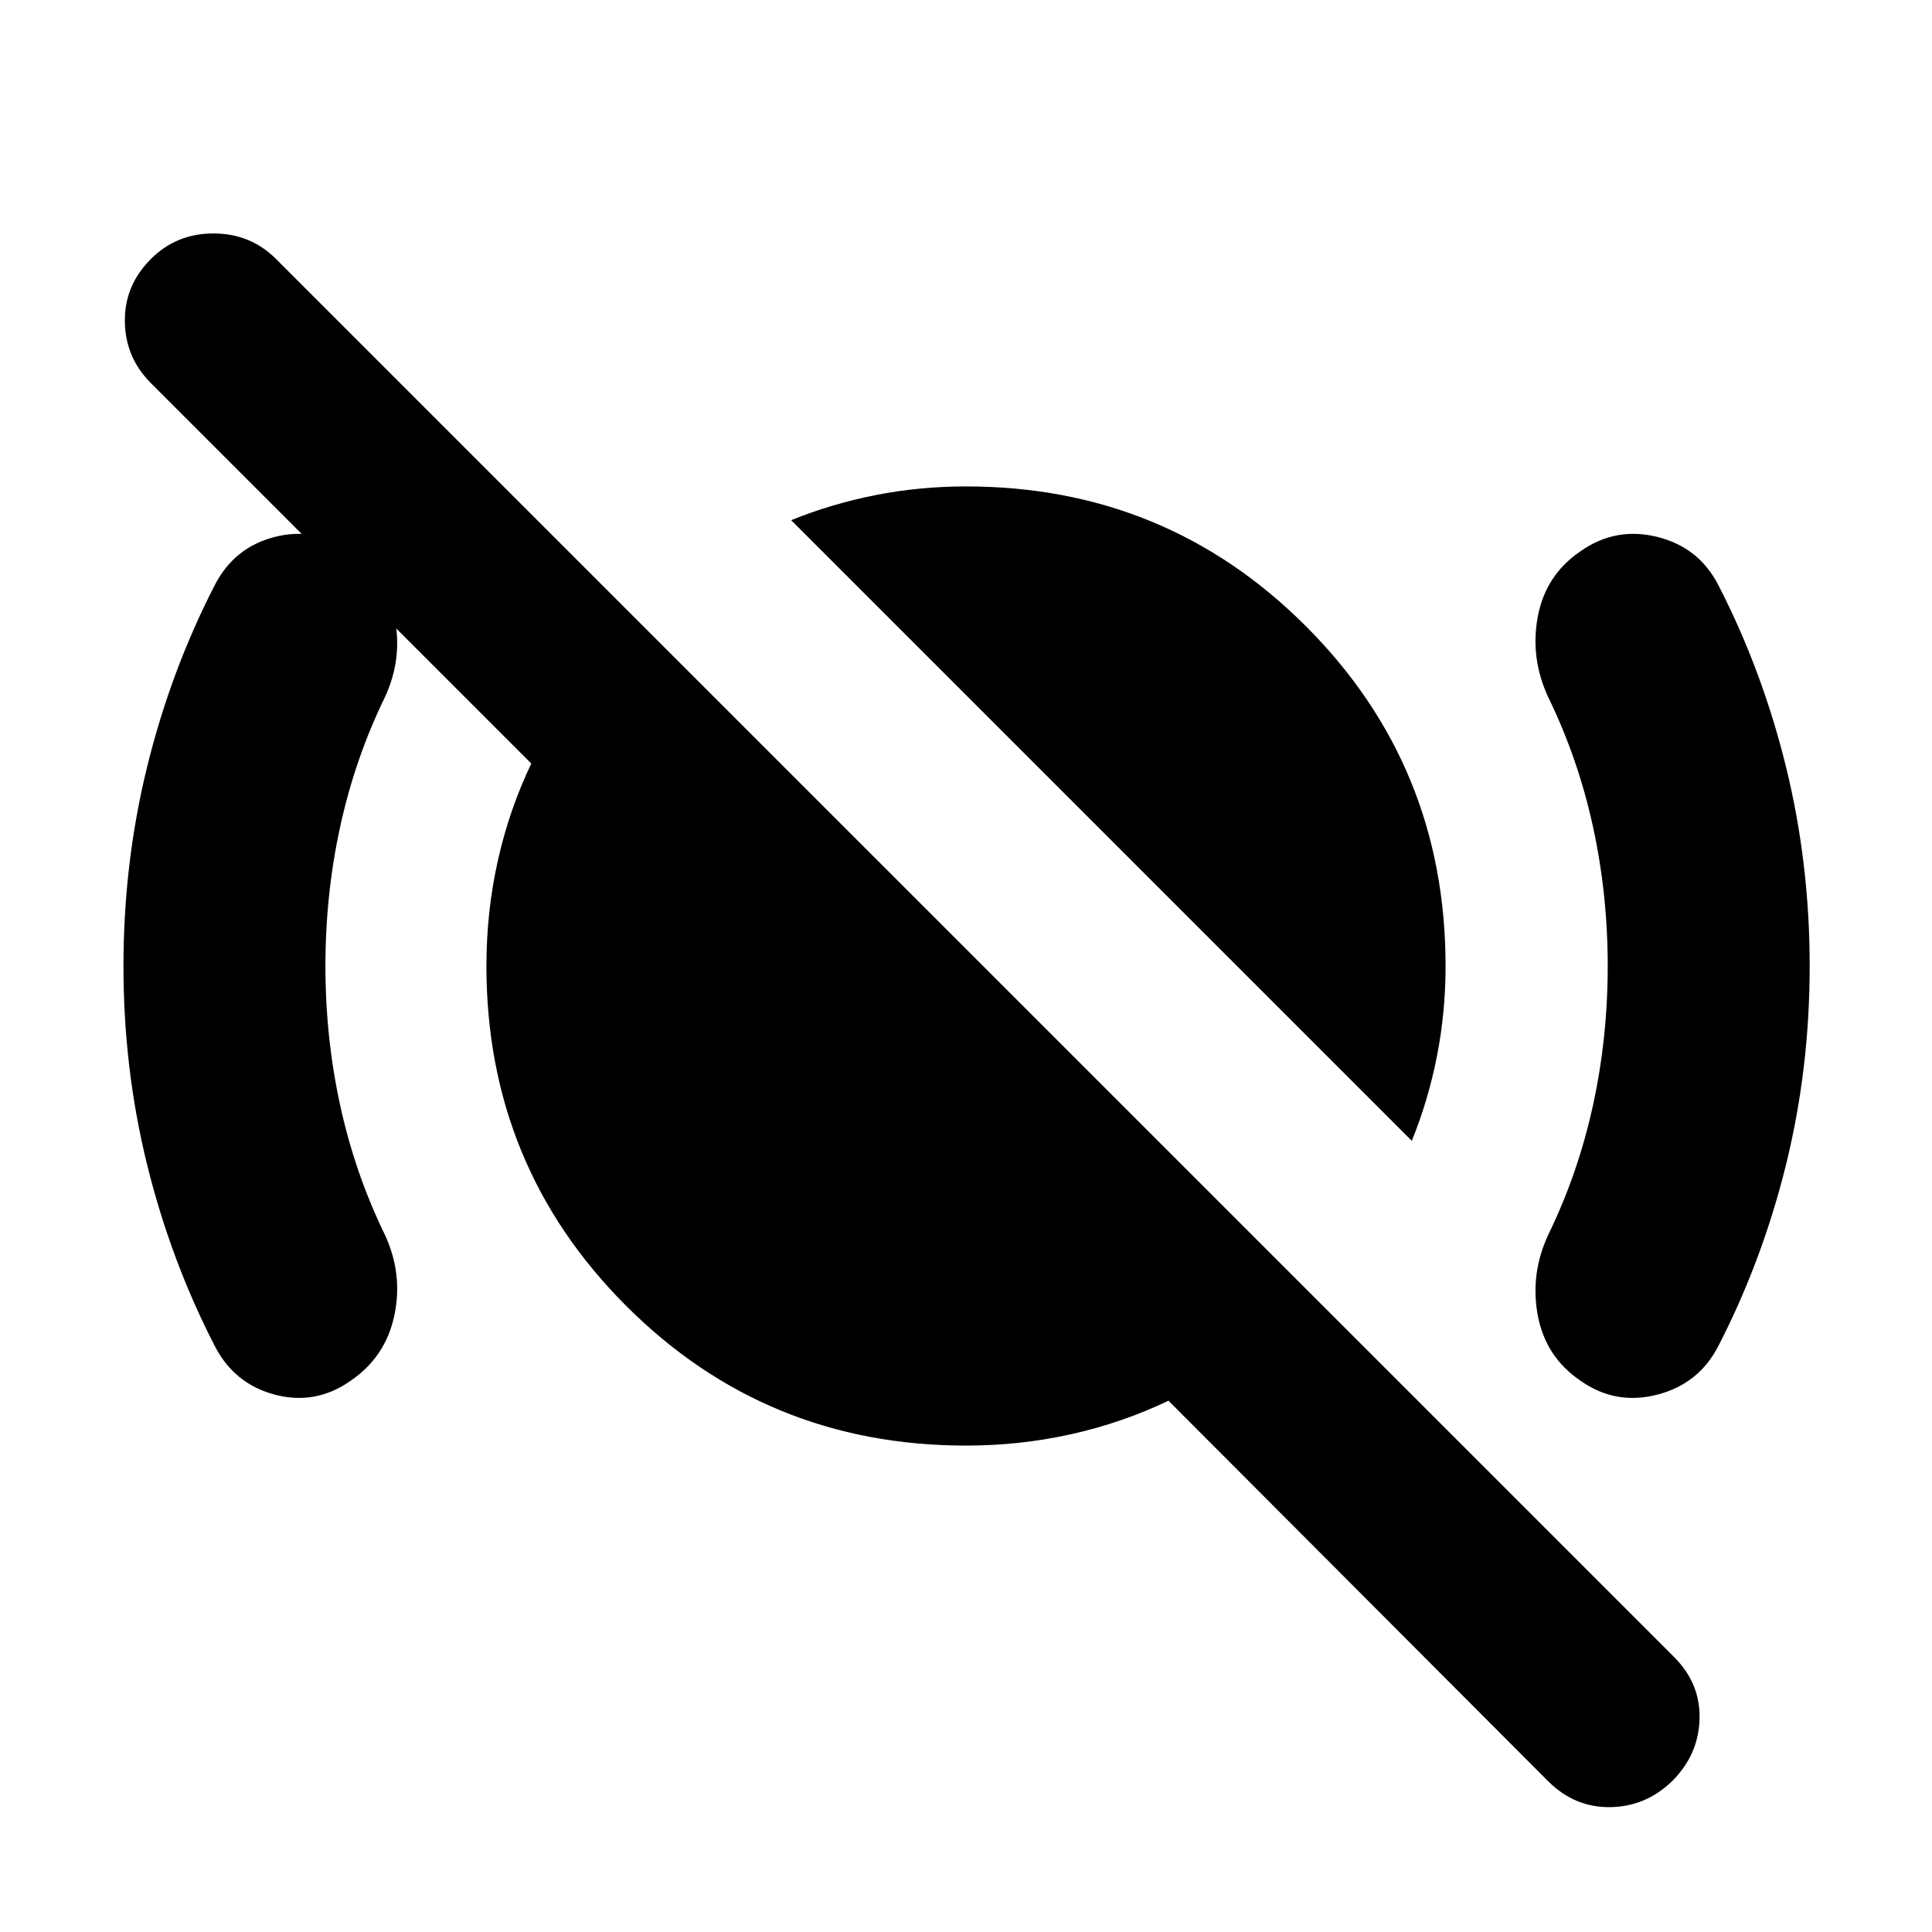 <svg xmlns="http://www.w3.org/2000/svg" height="24" viewBox="0 -960 960 960" width="24"><path d="M701.52-393.13 393.13-701.52q20.17-8.18 42-12.48 21.83-4.3 44.87-4.3 99.43 0 168.87 69.43Q718.3-579.43 718.3-480q0 23.04-4.3 44.87t-12.48 42Zm67.7 318.17L580.61-264q-23 11-48.37 16.65-25.37 5.65-52.24 5.65-99.43 0-168.87-69.43Q241.7-380.57 241.7-480q0-26.87 5.65-52.24T264-580.61L74.96-769.65q-12.7-12.7-12.92-30.61-.21-17.91 12.92-31.04 12.69-12.7 31.1-12.7 18.42 0 31.11 12.7l694.7 694.69q13.13 13.13 12.63 30.83-.5 17.69-13.63 30.82-13.13 12.7-30.83 12.92-17.69.21-30.82-12.92ZM161.7-480q0 35.74 7.37 69.41 7.36 33.68 22.1 63.98 9.13 19.52 4.79 40.2-4.35 20.67-21.74 32.5-17.39 12.26-37.63 6.91-20.24-5.35-29.94-24.3-21.87-42.57-33.59-90.13Q61.35-429 61.35-480q0-51 11.71-98.78 11.72-47.79 33.59-90.35 9.7-18.96 29.94-24.09 20.24-5.13 37.63 7.13 17.39 11.83 21.74 32.5 4.34 20.68-4.79 40.2-14.74 30.3-22.1 63.98-7.37 33.67-7.37 69.41Zm637.17 0q0-35.74-7.37-69.41-7.37-33.68-22.11-63.98-9.13-19.52-5.28-40.2 3.85-20.67 21.24-32.5 17.39-12.26 38.13-7.13 20.74 5.13 30.43 24.09 21.87 42.56 33.59 90.35Q899.22-531 899.22-480t-11.72 98.57q-11.72 47.56-33.59 90.13-9.69 18.95-30.43 24.3-20.74 5.35-38.13-6.91-17.39-11.83-21.24-32.5-3.85-20.68 5.28-40.2 14.74-30.3 22.11-63.98 7.37-33.67 7.37-69.41Z"/></svg>